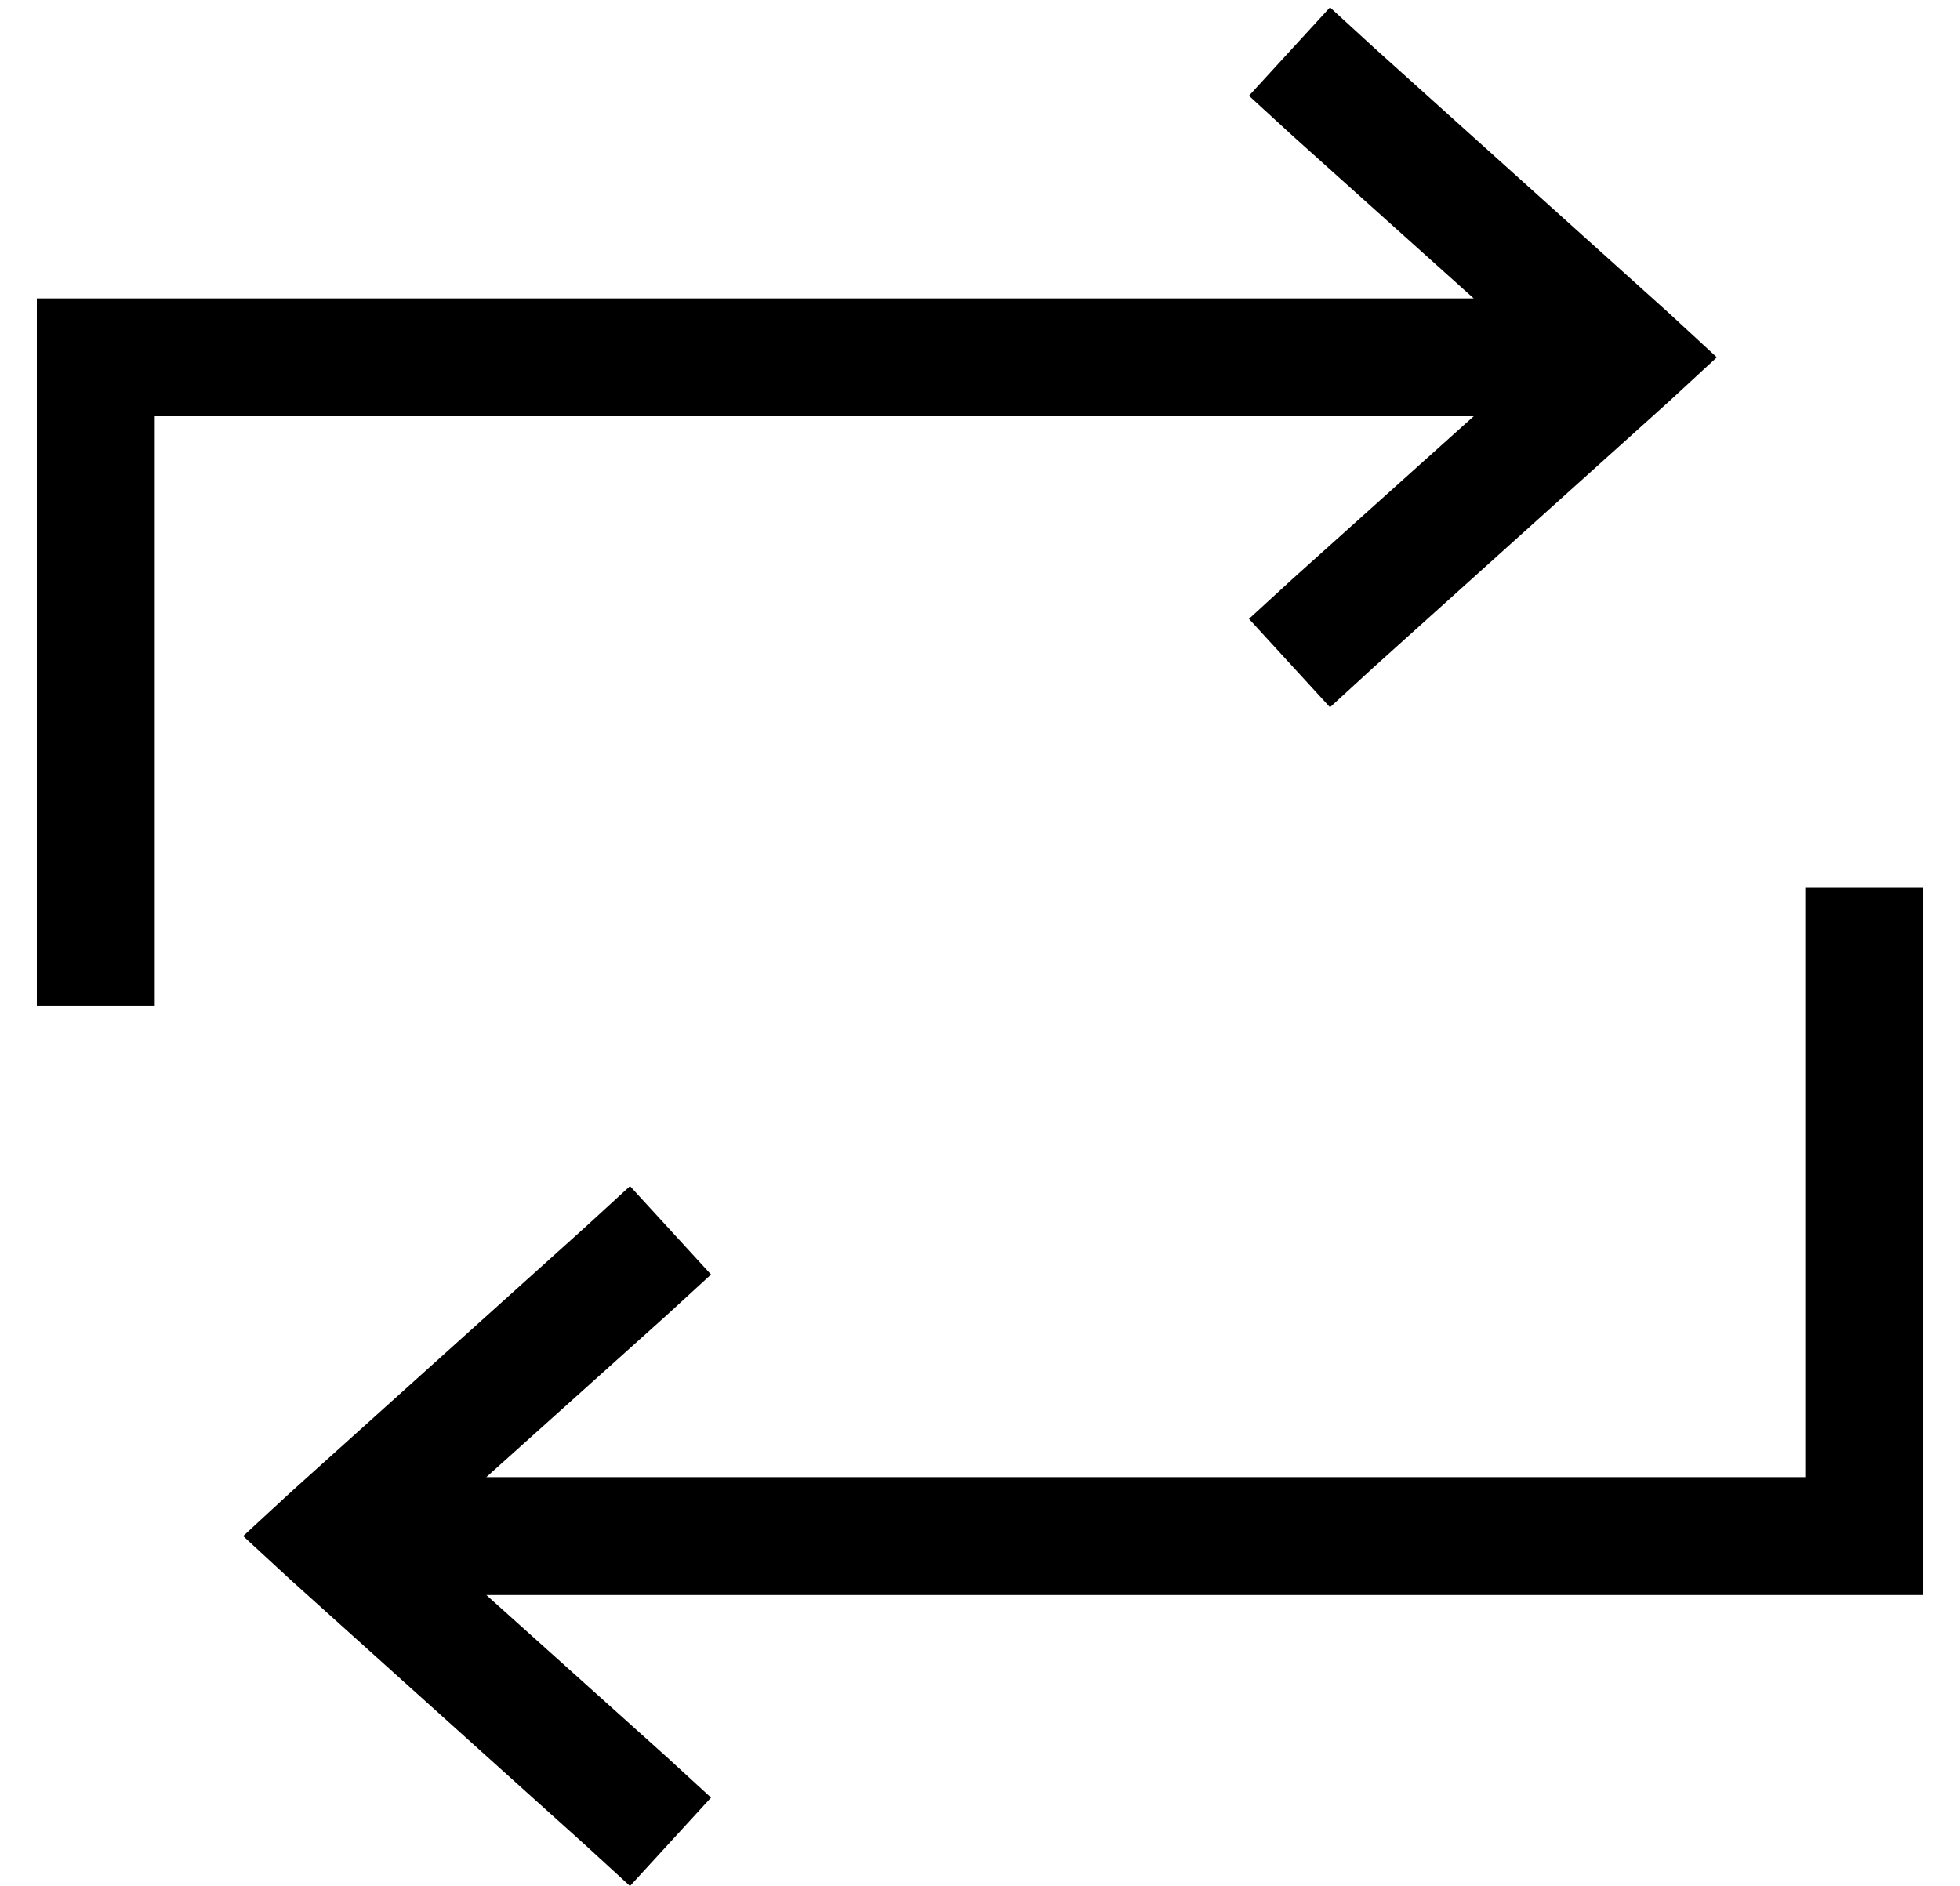 <?xml version="1.0" standalone="no"?>
<!DOCTYPE svg PUBLIC "-//W3C//DTD SVG 1.1//EN" "http://www.w3.org/Graphics/SVG/1.1/DTD/svg11.dtd" >
<svg xmlns="http://www.w3.org/2000/svg" xmlns:xlink="http://www.w3.org/1999/xlink" version="1.1" viewBox="-10 -40 532 512">
   <path fill="currentColor"
d="M0 233v-16v16v-16v-160v0v-16v0h16h374l-49 -44v0l-12 -11v0l22 -24v0l12 11v0l80 72v0l13 12v0l-13 12v0l-80 72v0l-12 11v0l-22 -24v0l12 -11v0l49 -44v0h-358v0v144v0v16v0h-32v0zM512 201v16v-16v16v160v0v16v0h-16h-374l49 44v0l12 11v0l-22 24v0l-12 -11v0l-80 -72
v0l-13 -12v0l13 -12v0l80 -72v0l12 -11v0l22 24v0l-12 11v0l-49 44v0h358v0v-144v0v-16v0h32v0z" />
</svg>
